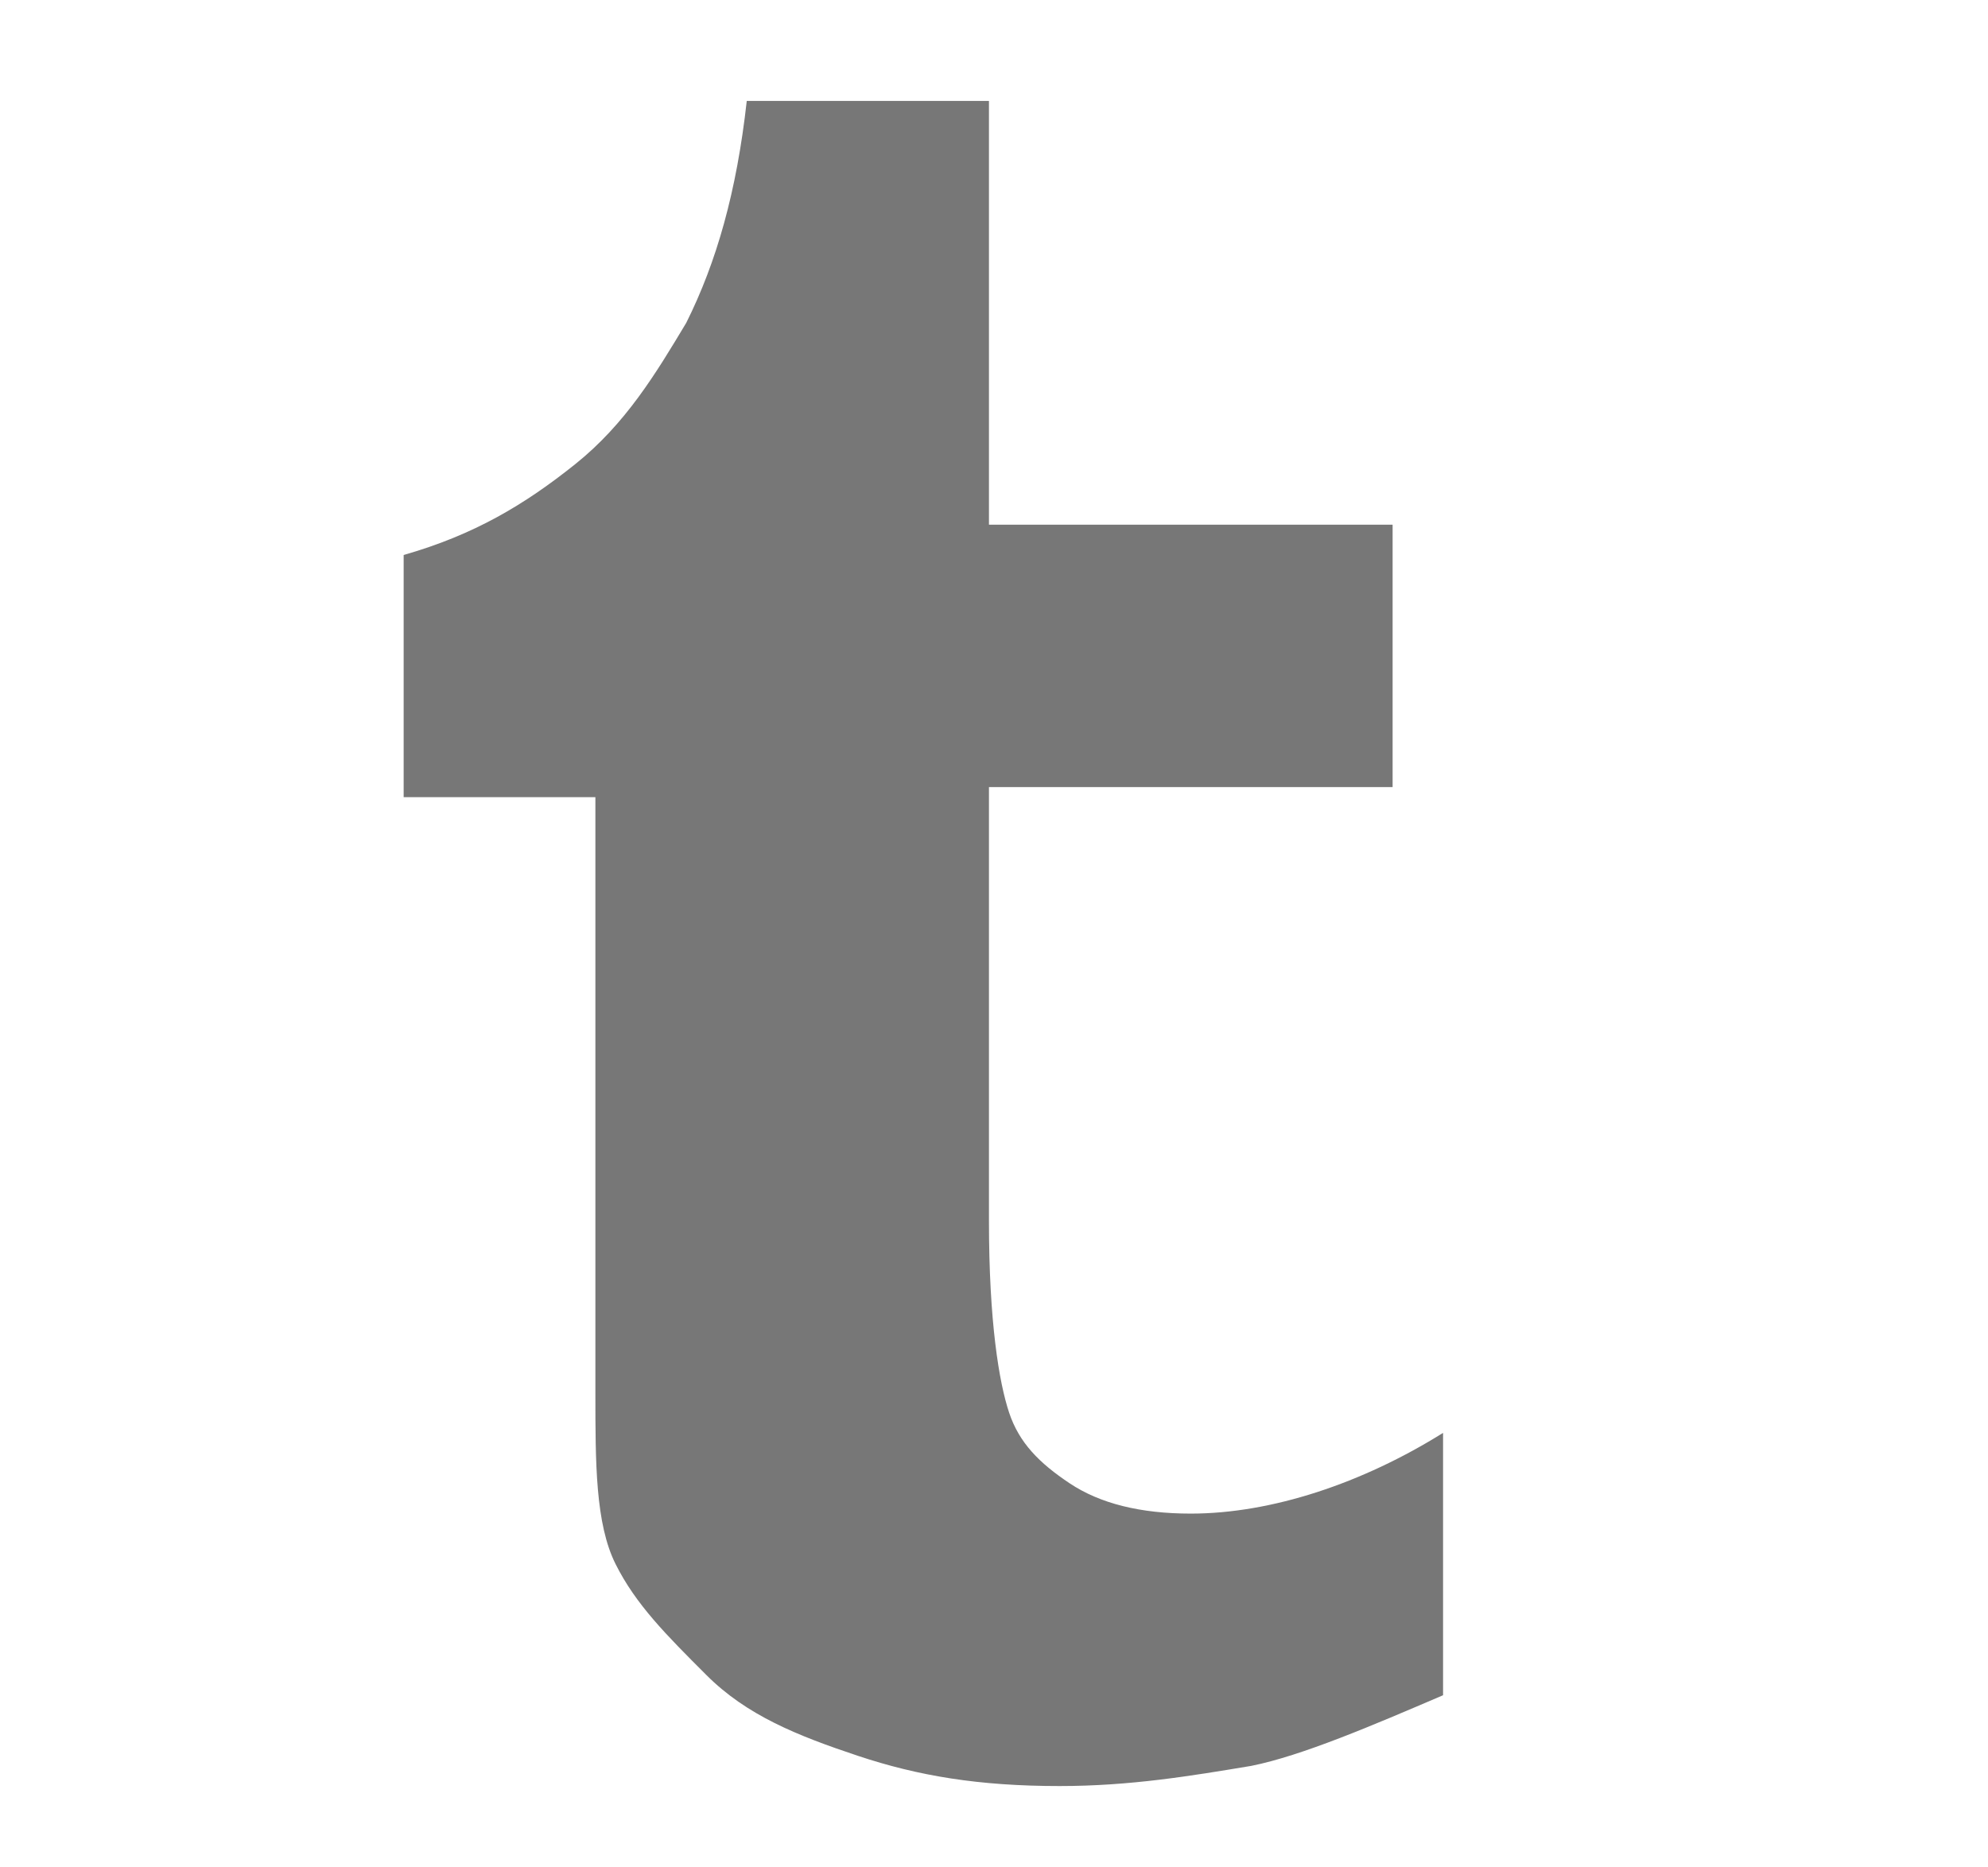 <?xml version="1.0" encoding="utf-8"?>
<!-- Generator: Adobe Illustrator 19.1.0, SVG Export Plug-In . SVG Version: 6.00 Build 0)  -->
<svg version="1.1" id="Capa_1" xmlns="http://www.w3.org/2000/svg" xmlns:xlink="http://www.w3.org/1999/xlink" x="0px" y="0px"
	 viewBox="-4 0 19.7 18.5" style="enable-background:new -4 0 19.7 18.5;" xml:space="preserve">
<style type="text/css">
	.st0{fill:#777777;}
</style>
<g>
	<path class="st0" d="M5.8,1v4.2h4v2.6h-4v4.3c0,1,0.1,1.6,0.2,1.9c0.1,0.3,0.3,0.5,0.6,0.7C6.9,14.9,7.3,15,7.8,15
		c0.8,0,1.7-0.3,2.5-0.8v2.6c-0.7,0.3-1.4,0.6-1.9,0.7c-0.6,0.1-1.2,0.2-1.9,0.2c-0.8,0-1.4-0.1-2-0.3C3.9,17.2,3.4,17,3,16.6
		c-0.4-0.4-0.7-0.7-0.9-1.1c-0.2-0.4-0.2-1-0.2-1.7V7.9H0V5.5C0.7,5.3,1.2,5,1.7,4.6c0.5-0.4,0.8-0.9,1.1-1.4C3.1,2.6,3.3,1.9,3.4,1
		H5.8z"/>
</g>
</svg>
